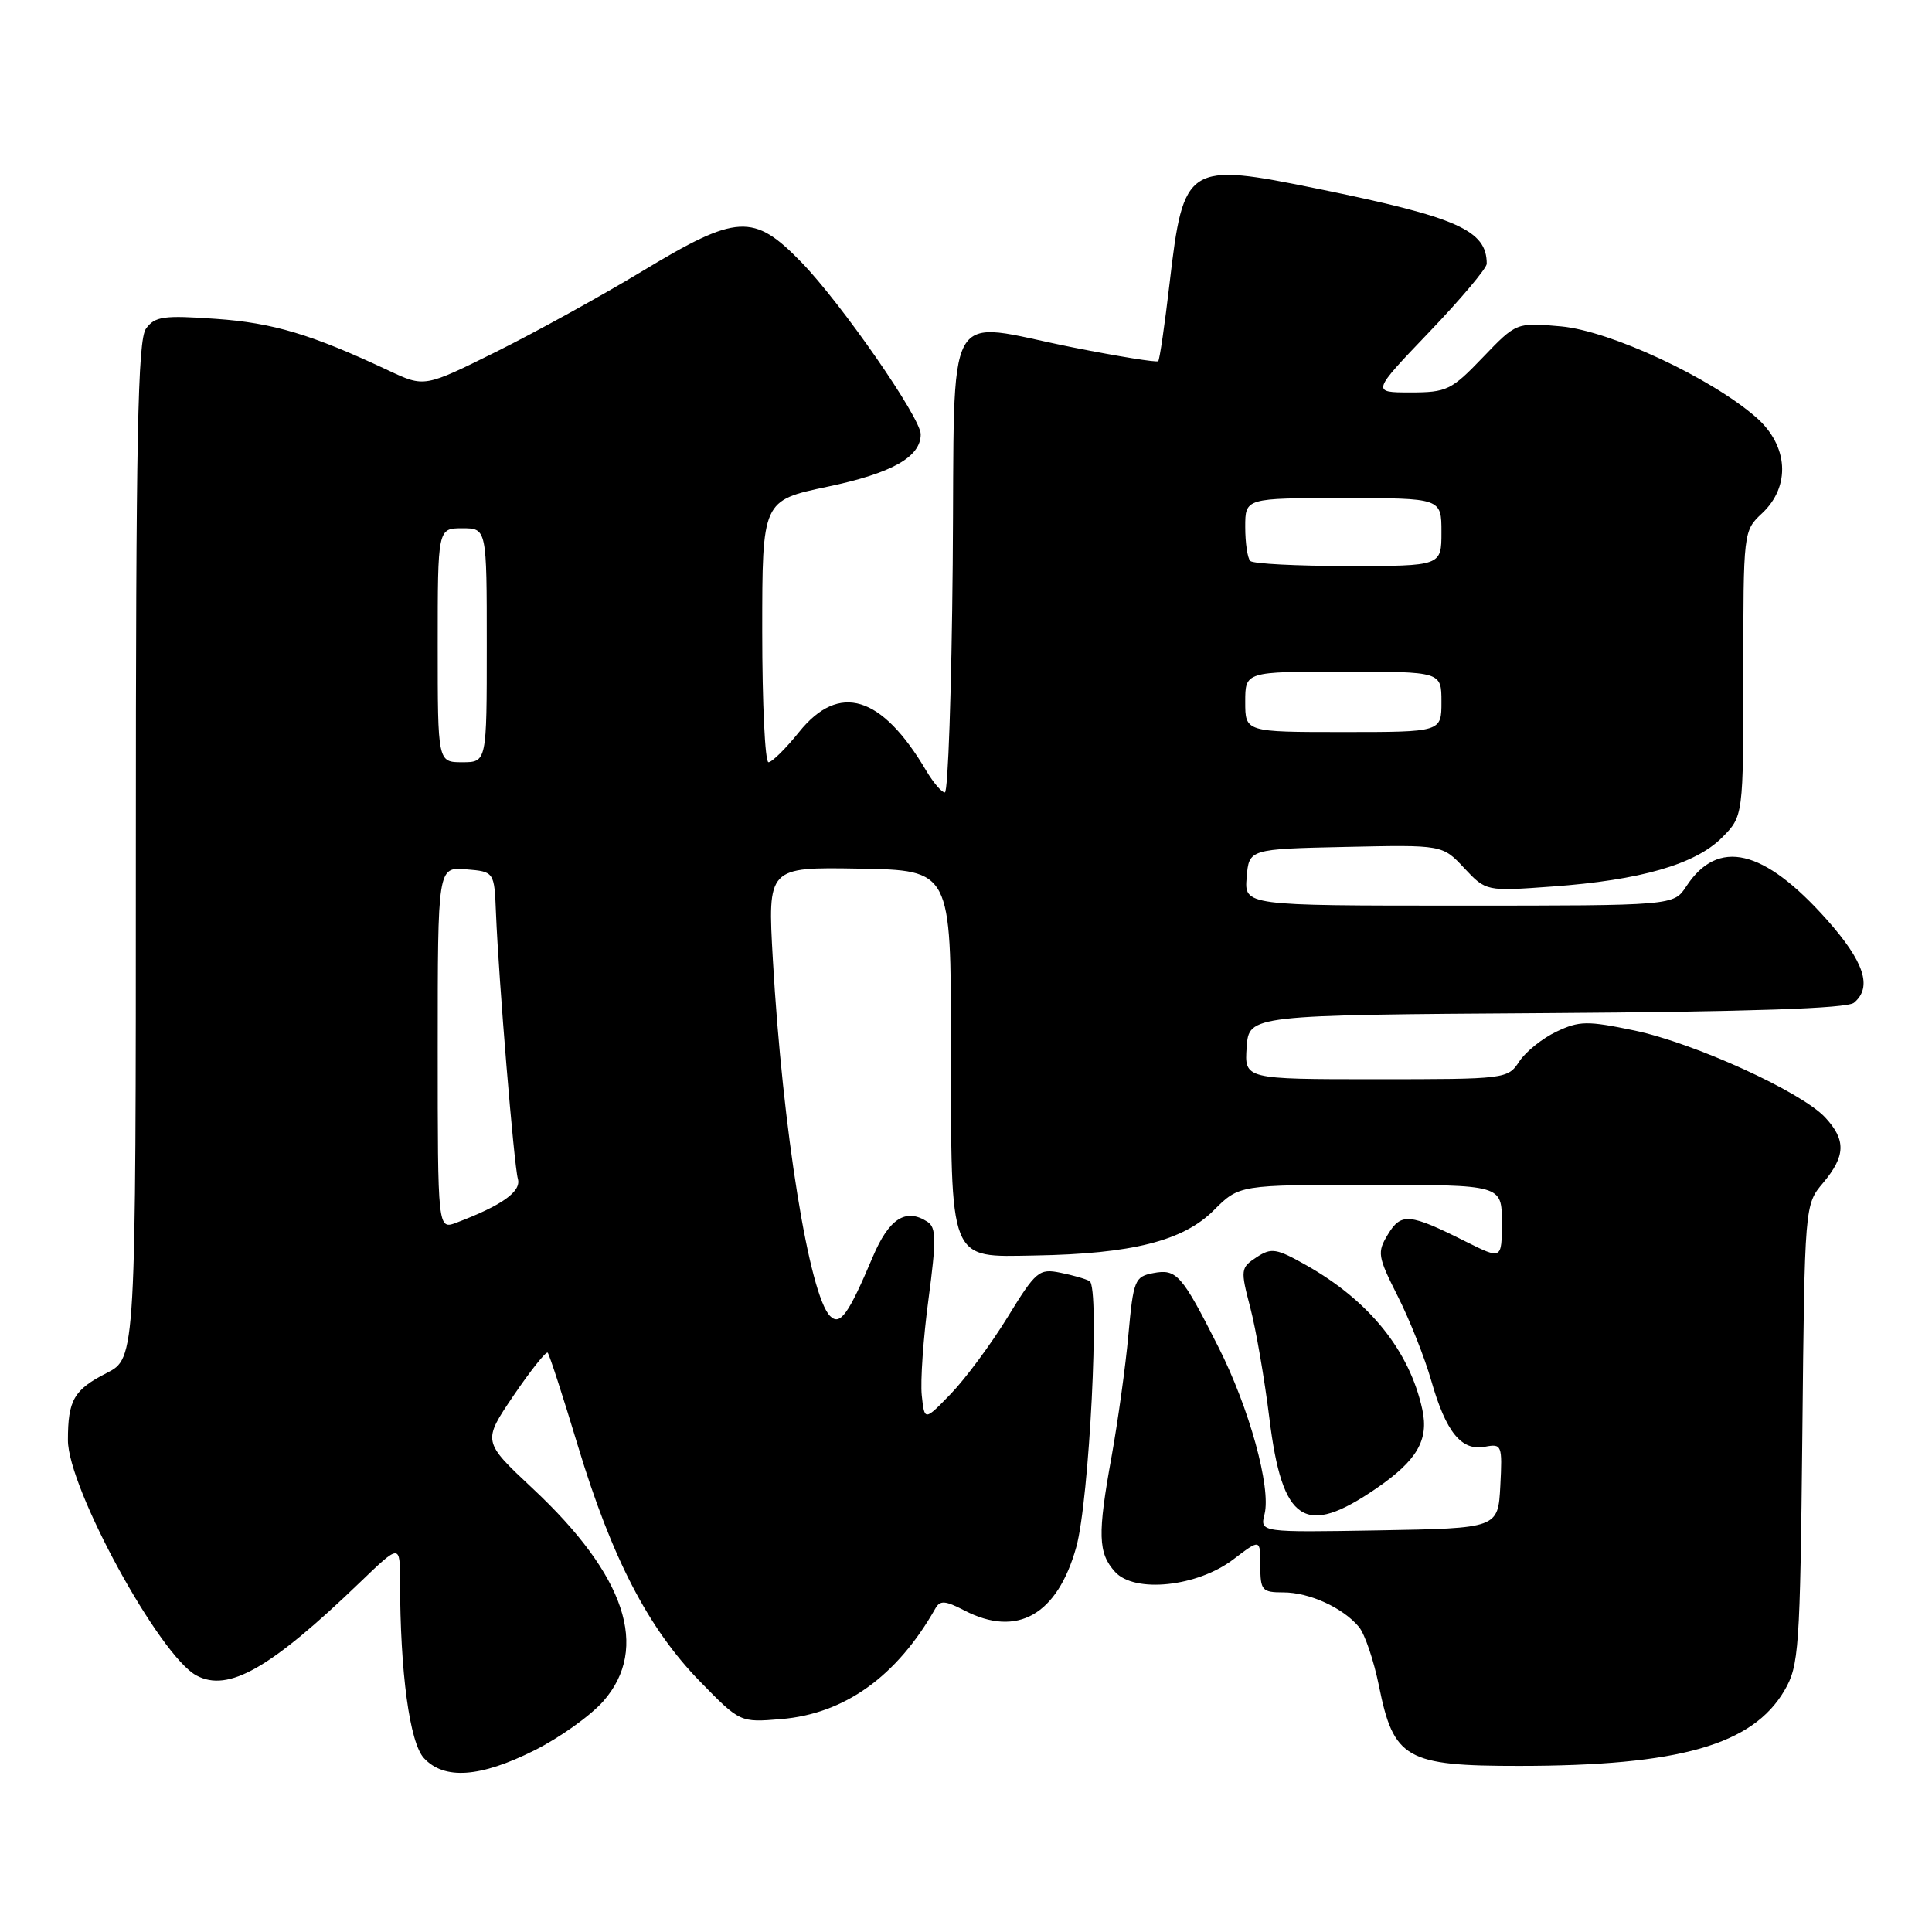 <?xml version="1.0" encoding="UTF-8" standalone="no"?>
<!DOCTYPE svg PUBLIC "-//W3C//DTD SVG 1.1//EN" "http://www.w3.org/Graphics/SVG/1.1/DTD/svg11.dtd" >
<svg xmlns="http://www.w3.org/2000/svg" xmlns:xlink="http://www.w3.org/1999/xlink" version="1.1" viewBox="0 0 256 256">
 <g >
 <path fill="currentColor"
d=" M 70.78 231.95 C 74.13 230.28 78.25 227.34 79.94 225.42 C 86.11 218.39 82.91 208.75 70.56 197.21 C 63.93 191.00 63.93 191.00 68.05 184.92 C 70.32 181.58 72.36 179.02 72.57 179.24 C 72.79 179.46 74.59 185.00 76.57 191.57 C 81.07 206.46 85.91 215.79 92.75 222.80 C 98.06 228.24 98.06 228.24 103.49 227.79 C 111.92 227.09 118.82 222.15 123.93 213.15 C 124.56 212.02 125.23 212.07 127.80 213.40 C 134.78 217.01 140.10 213.99 142.61 205.00 C 144.34 198.80 145.76 170.58 144.38 169.76 C 143.90 169.47 142.15 168.97 140.50 168.64 C 137.68 168.07 137.26 168.42 133.50 174.55 C 131.30 178.13 127.92 182.69 126.00 184.68 C 122.50 188.30 122.50 188.30 122.14 184.90 C 121.94 183.03 122.34 177.29 123.03 172.15 C 124.08 164.26 124.06 162.65 122.89 161.89 C 120.02 160.03 117.80 161.46 115.64 166.56 C 112.42 174.18 111.32 175.70 110.00 174.39 C 107.23 171.65 103.69 149.65 102.41 127.19 C 101.71 114.89 101.71 114.89 113.86 115.10 C 126.00 115.31 126.00 115.31 126.01 138.40 C 126.03 167.63 125.60 166.55 137.12 166.36 C 149.99 166.14 156.77 164.43 160.82 160.38 C 164.20 157.00 164.20 157.00 181.60 157.00 C 199.00 157.00 199.00 157.00 199.00 161.95 C 199.00 166.90 199.00 166.90 194.25 164.53 C 186.76 160.77 185.66 160.67 183.91 163.56 C 182.46 165.95 182.54 166.46 185.21 171.76 C 186.78 174.86 188.78 179.90 189.65 182.95 C 191.60 189.78 193.65 192.30 196.77 191.70 C 199.00 191.28 199.08 191.47 198.80 196.88 C 198.50 202.50 198.50 202.50 182.72 202.78 C 166.95 203.05 166.95 203.05 167.56 200.63 C 168.44 197.11 165.54 186.58 161.45 178.50 C 156.60 168.89 155.91 168.10 152.82 168.69 C 150.36 169.16 150.18 169.62 149.52 176.85 C 149.14 181.06 148.13 188.32 147.29 193.00 C 145.42 203.33 145.49 205.78 147.75 208.28 C 150.34 211.14 158.66 210.26 163.43 206.62 C 167.00 203.90 167.00 203.90 167.00 207.45 C 167.00 210.74 167.22 211.00 170.05 211.00 C 173.50 211.00 177.96 213.04 180.07 215.58 C 180.85 216.52 182.04 220.04 182.72 223.40 C 184.66 233.06 186.32 234.00 201.31 233.99 C 222.51 233.98 232.22 231.22 236.45 224.00 C 238.37 220.71 238.52 218.63 238.82 190.06 C 239.13 159.63 239.13 159.63 241.57 156.74 C 244.56 153.18 244.63 151.06 241.85 148.07 C 238.68 144.66 224.51 138.21 216.55 136.54 C 210.32 135.24 209.26 135.26 206.23 136.70 C 204.37 137.58 202.16 139.36 201.31 140.65 C 199.79 142.97 199.53 143.00 182.33 143.00 C 164.89 143.00 164.89 143.00 165.19 138.75 C 165.50 134.50 165.50 134.50 204.91 134.24 C 231.97 134.06 244.74 133.63 245.66 132.87 C 248.14 130.81 247.03 127.43 242.04 121.83 C 233.69 112.46 227.64 111.04 223.44 117.45 C 221.77 120.00 221.77 120.00 193.32 120.00 C 164.88 120.00 164.88 120.00 165.19 116.25 C 165.50 112.50 165.50 112.50 178.32 112.22 C 191.14 111.94 191.14 111.94 194.02 115.03 C 196.91 118.11 196.91 118.11 205.70 117.47 C 217.35 116.63 224.62 114.53 228.15 111.01 C 231.00 108.15 231.00 108.15 231.00 89.25 C 231.00 70.38 231.00 70.34 233.50 68.00 C 237.30 64.43 236.97 59.06 232.73 55.33 C 226.75 50.08 213.39 43.85 206.86 43.25 C 200.93 42.72 200.93 42.72 196.48 47.36 C 192.32 51.70 191.71 52.00 186.88 52.00 C 181.73 52.00 181.73 52.00 189.37 44.01 C 193.57 39.62 197.00 35.54 197.00 34.95 C 197.00 30.51 193.13 28.79 174.64 25.02 C 157.29 21.47 156.82 21.76 154.98 37.50 C 154.34 43.00 153.66 47.66 153.47 47.86 C 153.28 48.05 148.18 47.23 142.14 46.03 C 124.76 42.57 126.55 39.34 126.24 74.75 C 126.09 91.39 125.62 105.00 125.20 105.00 C 124.78 105.00 123.67 103.71 122.73 102.12 C 116.82 92.12 111.18 90.40 105.88 97.00 C 104.11 99.20 102.29 101.00 101.83 101.00 C 101.37 101.00 101.00 93.20 101.00 83.66 C 101.00 66.31 101.00 66.31 109.66 64.49 C 118.19 62.70 122.00 60.56 122.00 57.54 C 122.00 55.36 111.48 40.19 106.19 34.75 C 99.85 28.22 97.67 28.34 85.09 35.94 C 79.68 39.21 70.98 44.01 65.75 46.61 C 56.24 51.33 56.24 51.33 51.49 49.10 C 41.29 44.31 36.20 42.78 28.60 42.25 C 21.69 41.76 20.53 41.92 19.35 43.54 C 18.25 45.04 18.00 57.79 18.00 112.67 C 18.00 179.96 18.00 179.96 14.12 181.94 C 9.79 184.15 9.00 185.52 9.00 190.83 C 9.00 197.17 21.14 219.40 26.03 222.01 C 30.25 224.28 35.84 221.09 47.75 209.62 C 53.00 204.57 53.00 204.57 53.01 209.53 C 53.02 221.63 54.28 230.93 56.18 232.97 C 58.88 235.86 63.62 235.53 70.78 231.95 Z  M 182.37 197.22 C 187.76 193.52 189.34 190.82 188.47 186.79 C 186.79 179.01 181.45 172.37 173.09 167.65 C 169.12 165.41 168.47 165.30 166.49 166.60 C 164.39 167.98 164.35 168.24 165.67 173.27 C 166.42 176.14 167.56 182.74 168.20 187.93 C 169.91 201.78 172.88 203.73 182.37 197.22 Z  M 58.00 138.91 C 58.00 114.88 58.00 114.88 61.75 115.19 C 65.50 115.50 65.50 115.50 65.72 121.00 C 66.08 129.86 68.10 154.35 68.62 156.20 C 69.10 157.88 66.54 159.71 60.51 162.00 C 58.00 162.95 58.00 162.95 58.00 138.91 Z  M 58.00 85.50 C 58.00 70.00 58.00 70.00 61.25 70.00 C 64.50 70.00 64.50 70.00 64.50 85.50 C 64.50 101.00 64.50 101.00 61.25 101.00 C 58.00 101.00 58.00 101.00 58.00 85.50 Z  M 165.00 93.00 C 165.00 89.00 165.00 89.00 178.00 89.00 C 191.00 89.00 191.00 89.00 191.00 93.00 C 191.00 97.00 191.00 97.00 178.00 97.00 C 165.00 97.00 165.00 97.00 165.00 93.00 Z  M 165.67 74.33 C 165.30 73.97 165.00 71.94 165.00 69.83 C 165.00 66.00 165.00 66.00 178.00 66.00 C 191.00 66.00 191.00 66.00 191.00 70.50 C 191.00 75.00 191.00 75.00 178.67 75.00 C 171.88 75.00 166.03 74.70 165.67 74.33 Z "/>
</g>
</svg>